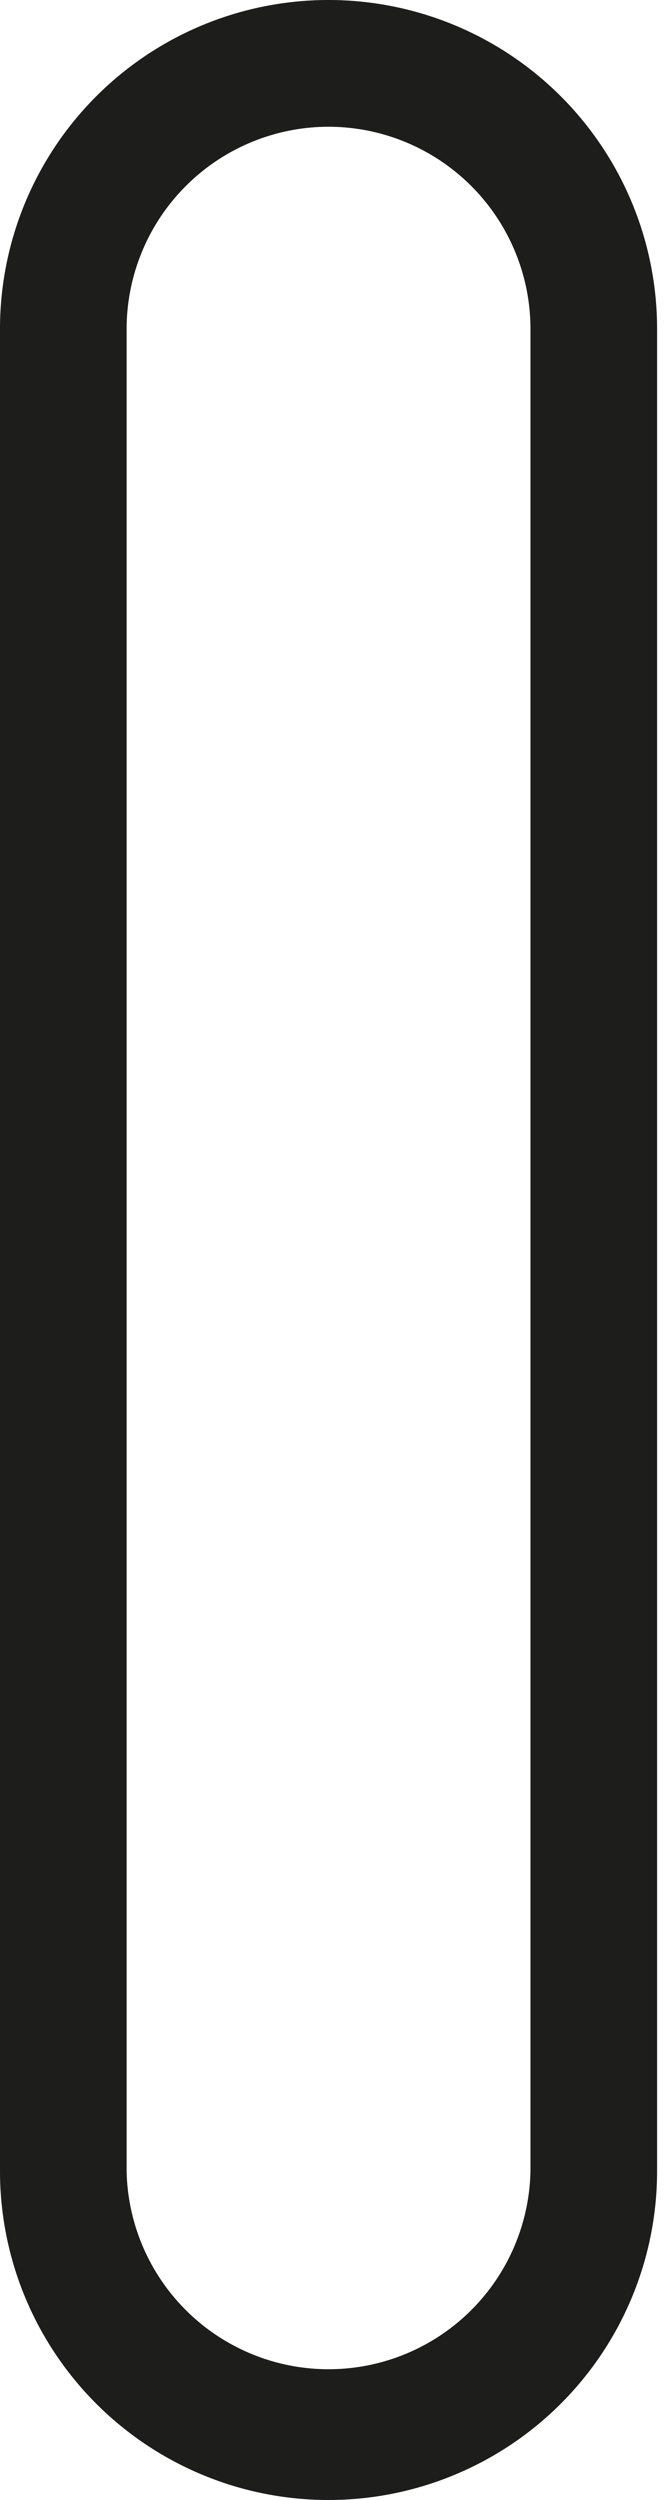 <svg id="Layer_1" data-name="Layer 1" xmlns="http://www.w3.org/2000/svg" viewBox="0 0 80 300"><path d="M39.46,15.21A24.28,24.28,0,0,1,63.72,39.46V260.54a24.26,24.26,0,0,1-48.51,0V39.46A24.28,24.28,0,0,1,39.46,15.21M39.46,0h0A39.46,39.46,0,0,0,0,39.46V260.54A39.46,39.46,0,0,0,39.46,300h0a39.47,39.47,0,0,0,39.47-39.46V39.46A39.47,39.47,0,0,0,39.46,0Z" style="fill:#1d1d1b"/></svg>